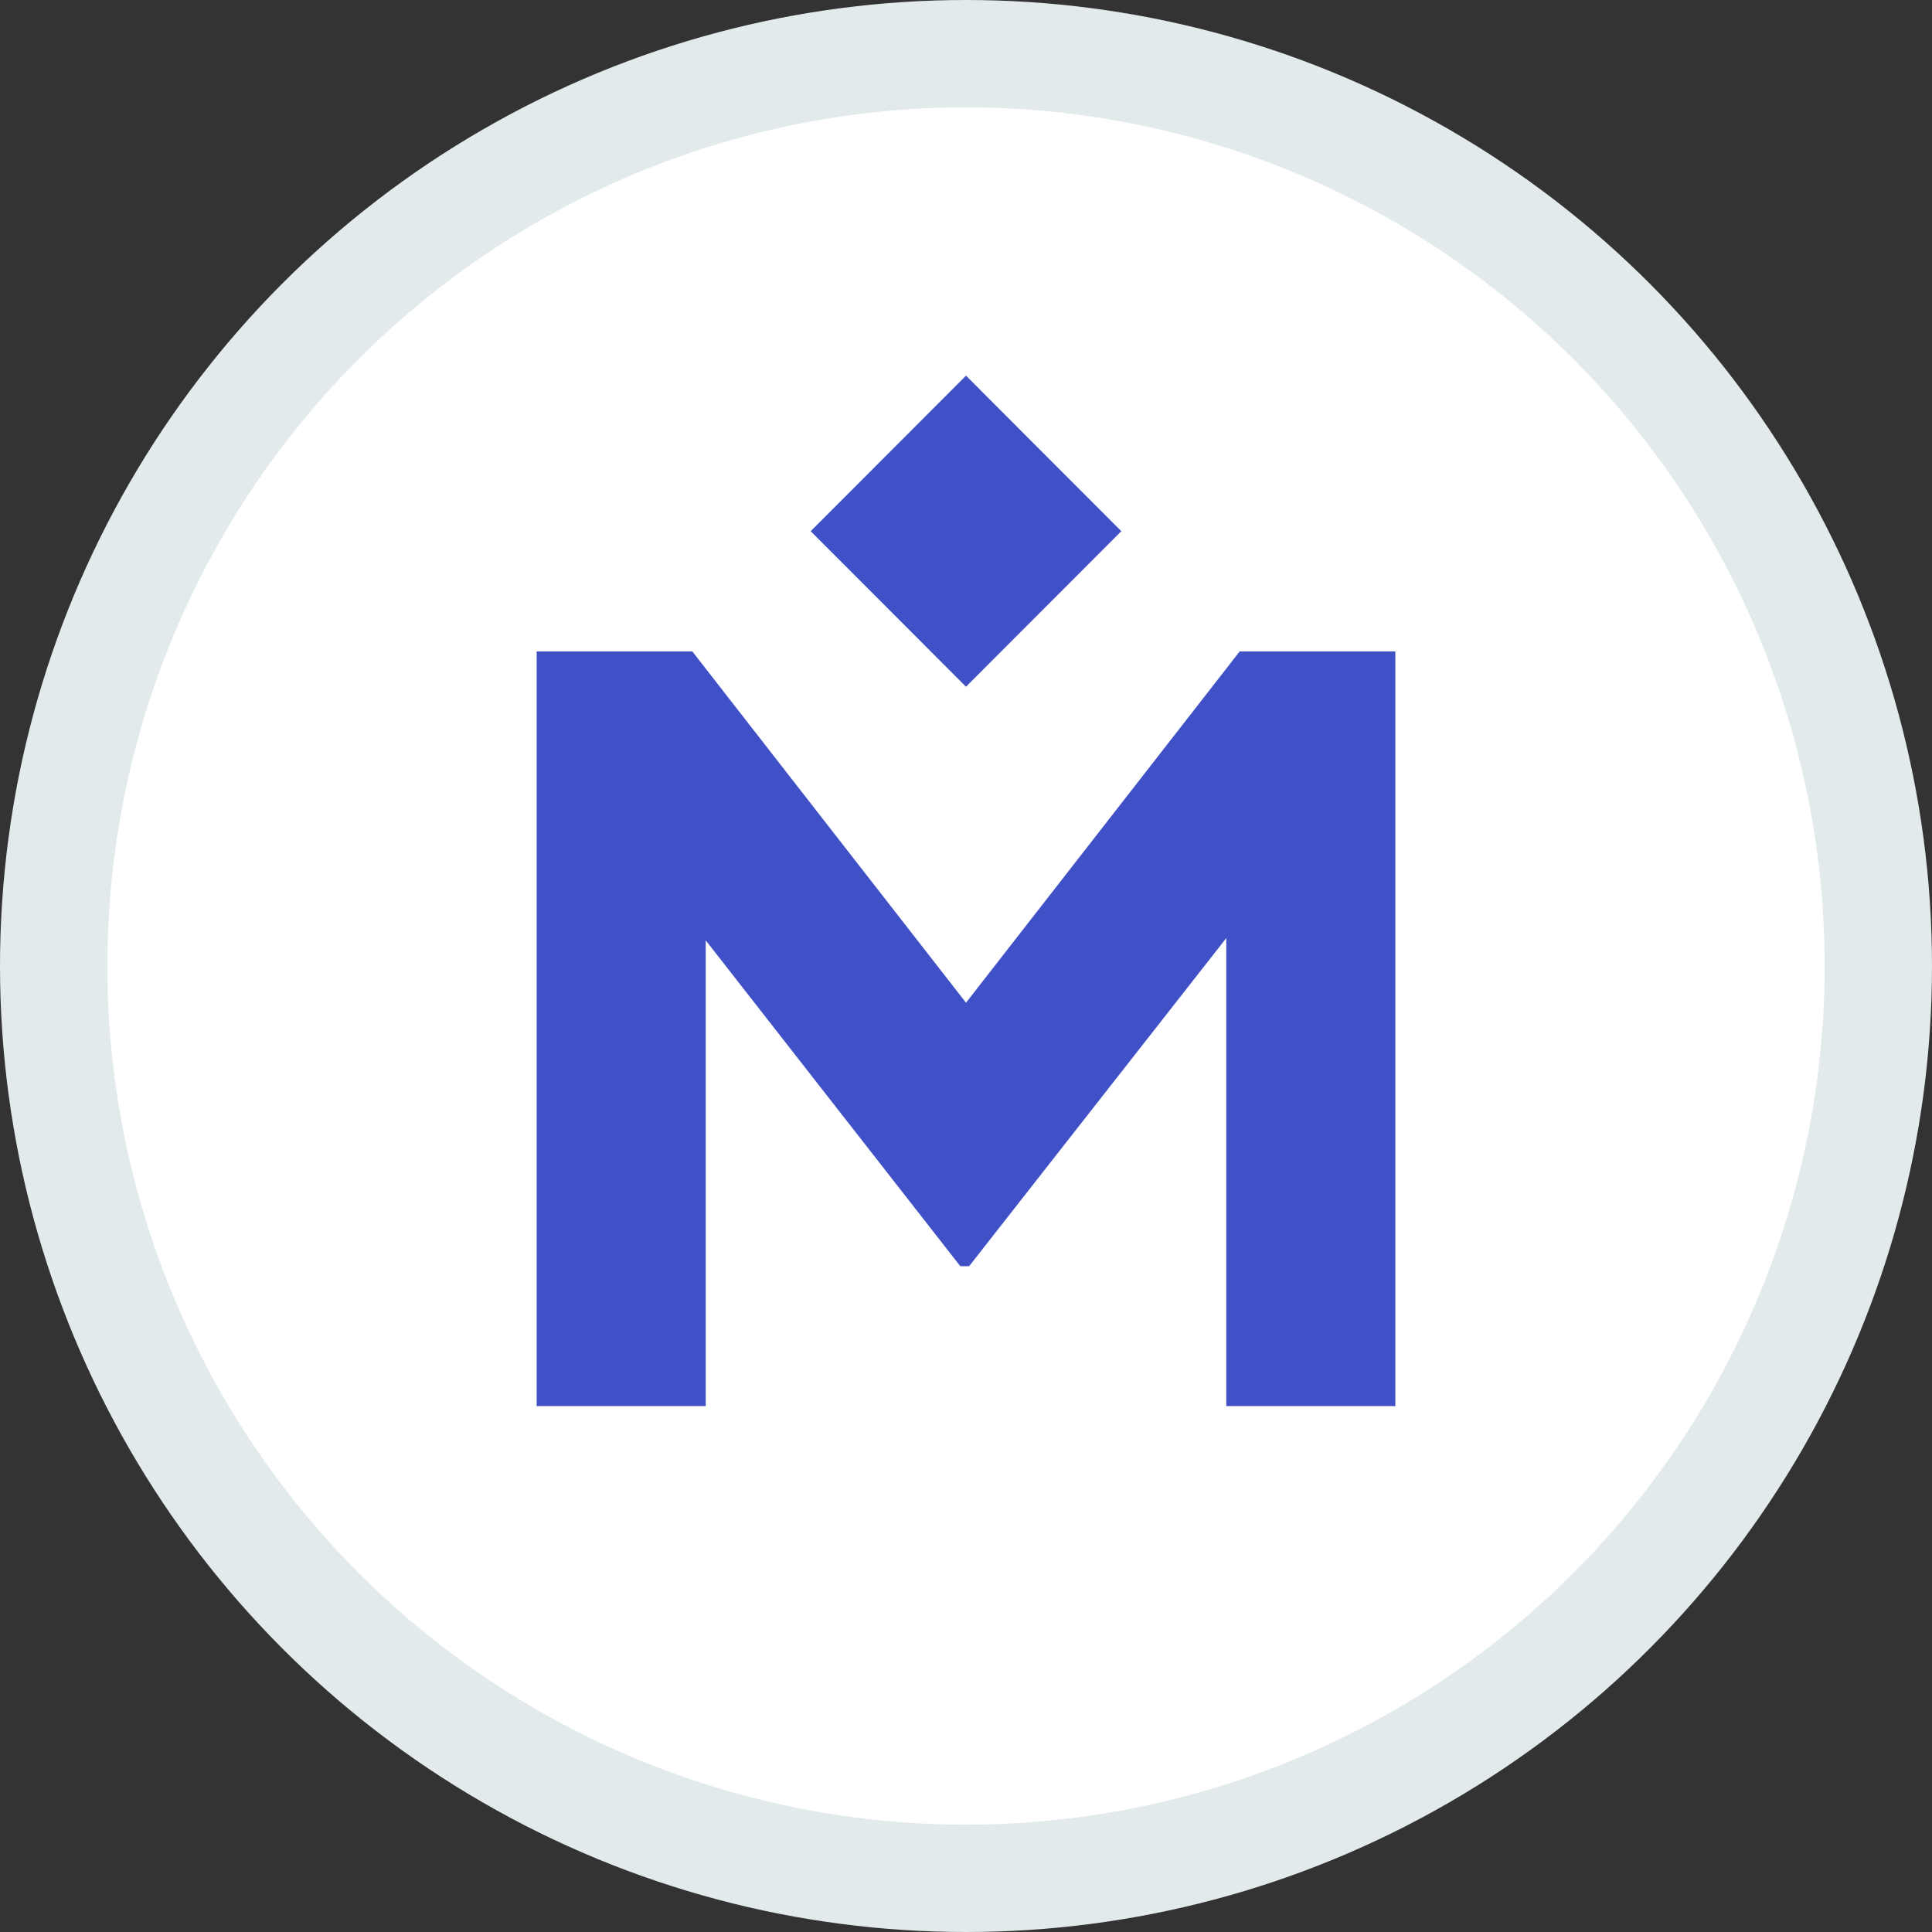 <svg width="100%" height="100%" viewBox="0 0 18 18" fill="none" xmlns="http://www.w3.org/2000/svg">
<rect x="0" y="0" width="18" height="18" fill="#333333" stroke="none"/>
<circle cx="9" cy="9" r="8.5" fill="white" stroke="#E2EAEC"/>
<path d="M11.55 6.069L9 9.342L6.45 6.069H5V13.1H6.575V8.761L8.947 11.797H9.029L11.425 8.74V13.1H13V6.069H11.55Z" fill="#4050C6"/>
<path d="M10.447 4.949L9 3.5L7.553 4.949L9 6.398L10.447 4.949Z" fill="#4050C6"/>
</svg>
